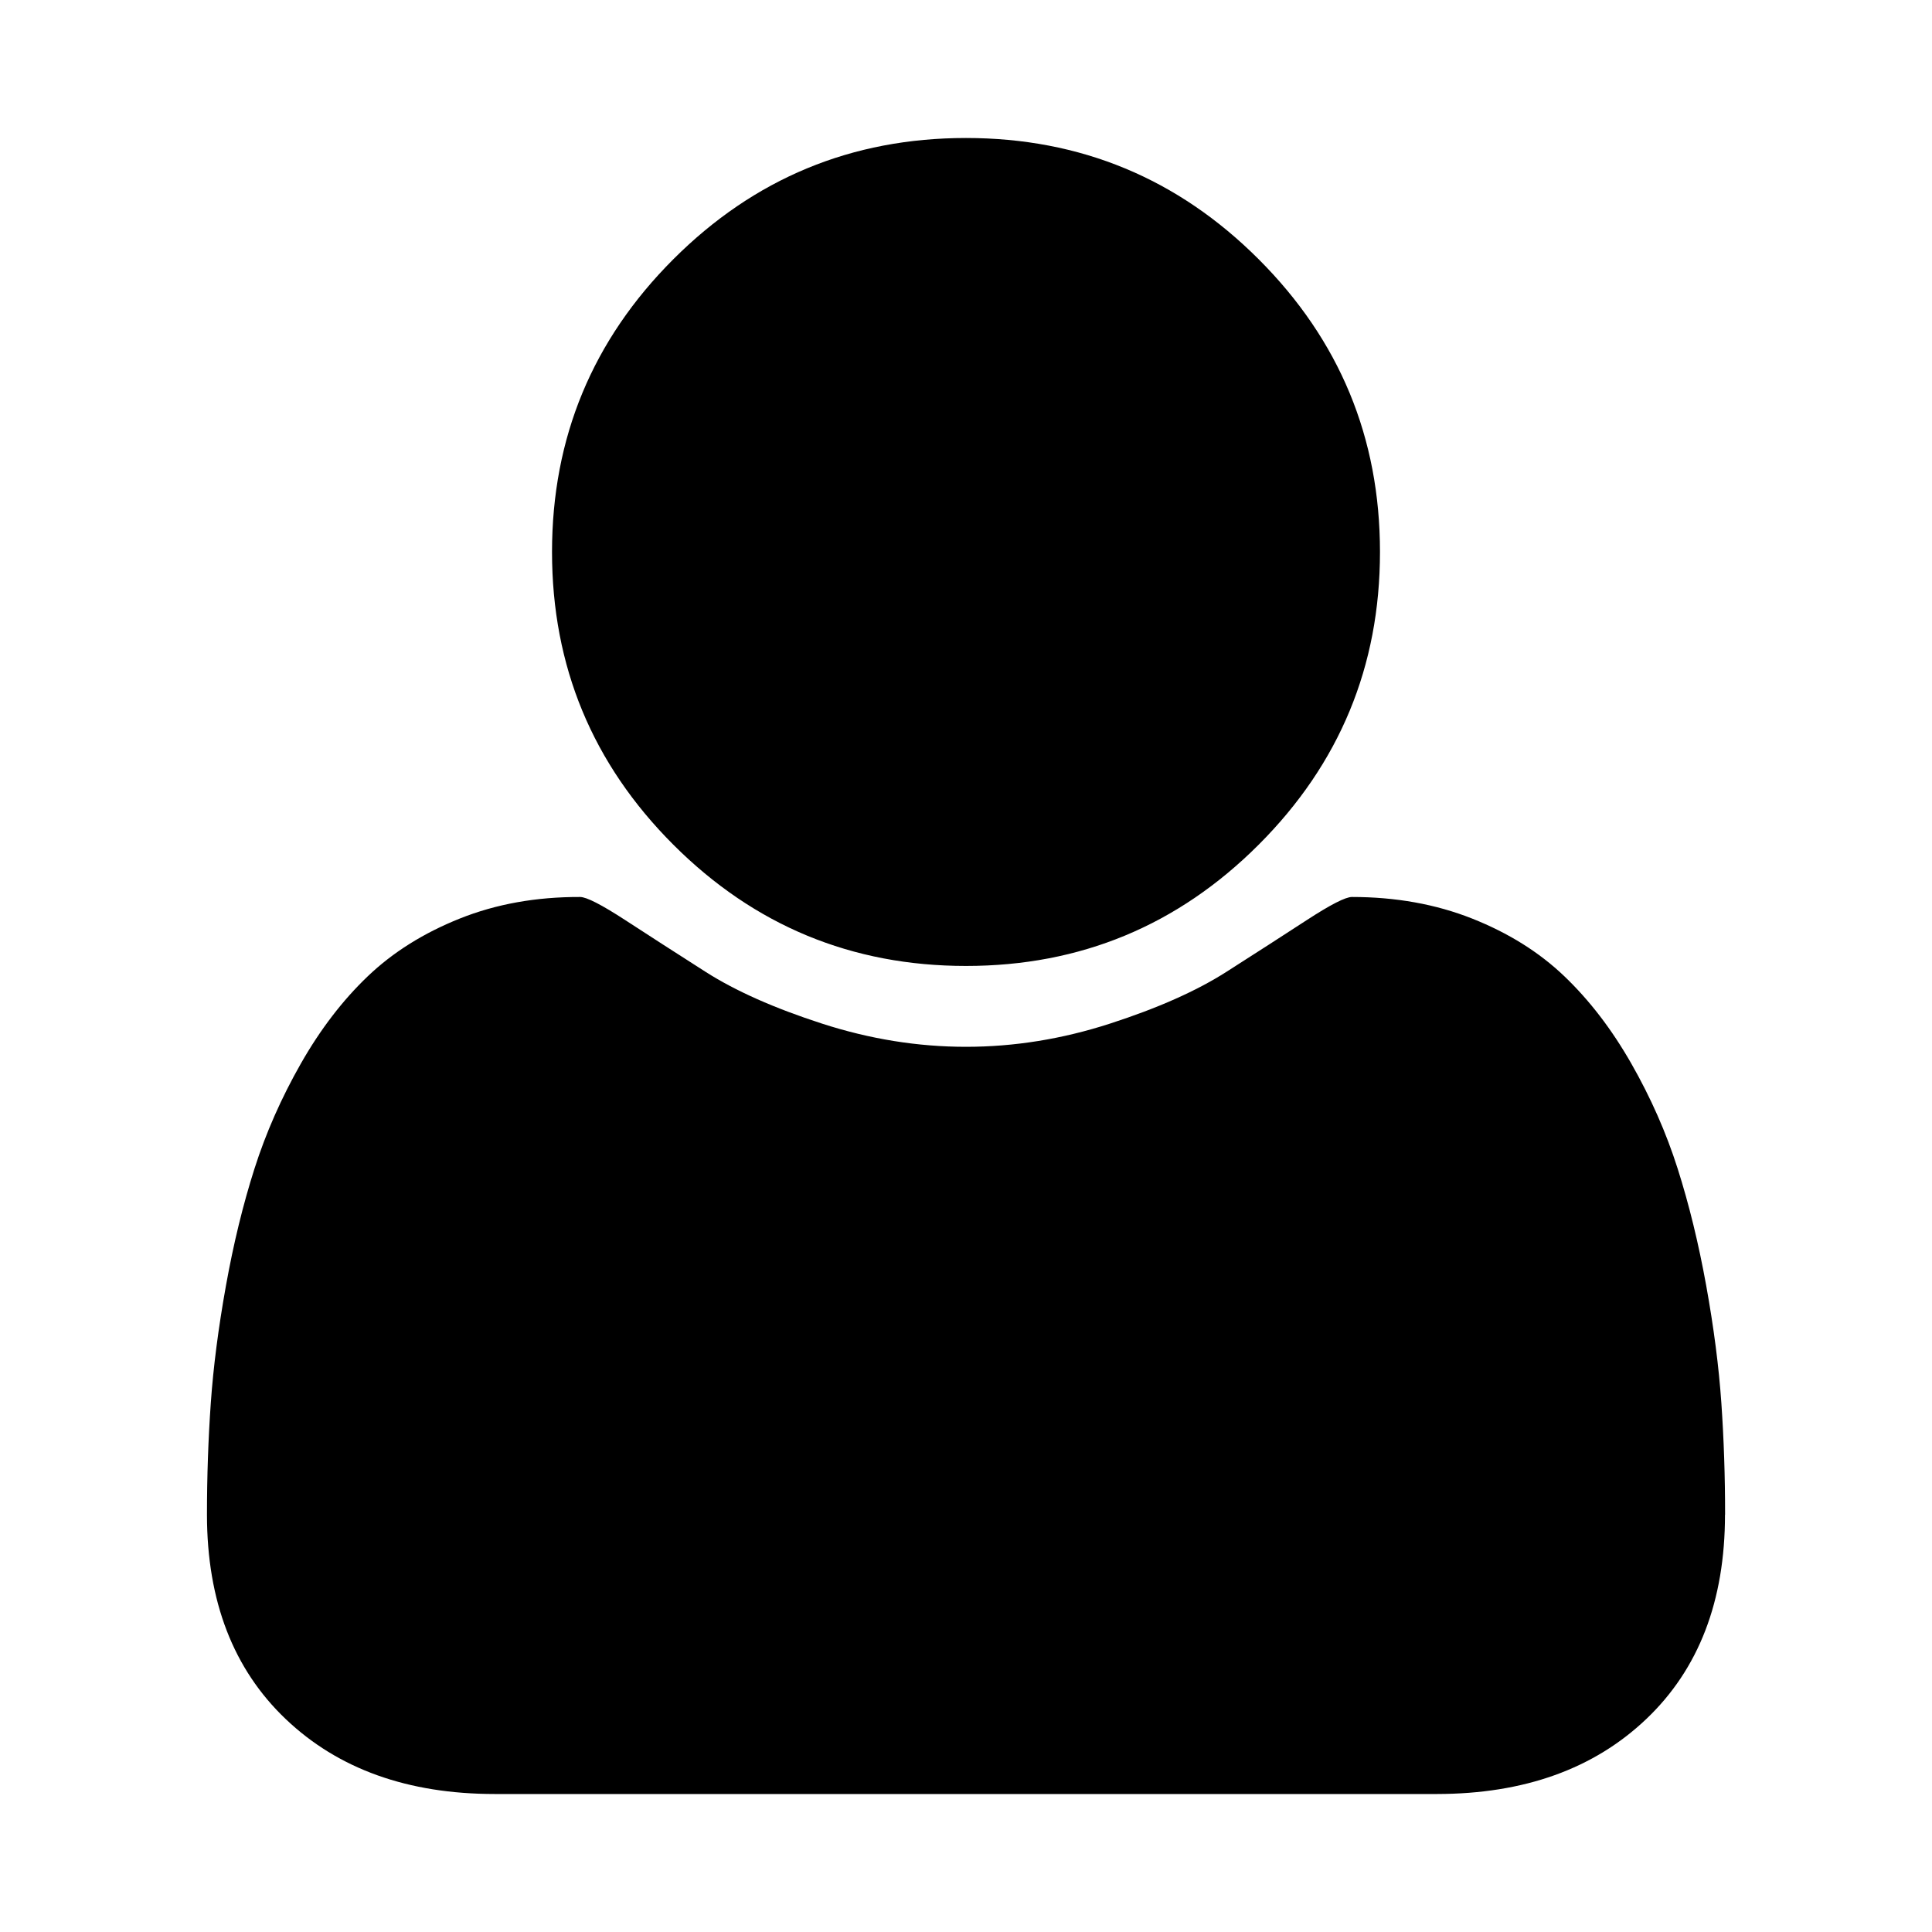 <?xml version="1.0"?><svg xmlns="http://www.w3.org/2000/svg" width="40" height="40" viewBox="0 0 40 40"><path d="m35.714 31.361q0 2.679-1.629 4.229t-4.333 1.553h-19.507q-2.7 0-4.329-1.551t-1.631-4.229q0-1.186 0.079-2.311t0.314-2.433 0.59-2.421 0.96-2.176 1.386-1.809 1.907-1.196 2.489-0.446q0.2 0 0.937 0.48t1.663 1.071 2.41 1.071 2.98 0.48 2.98-0.48 2.41-1.071 1.663-1.071 0.937-0.48q1.361 0 2.489 0.447t1.909 1.194 1.386 1.807 0.96 2.176 0.591 2.421 0.314 2.433 0.077 2.31z m-7.143-19.933q0 3.549-2.511 6.06t-6.06 2.511-6.06-2.511-2.511-6.06 2.511-6.06 6.06-2.511 6.06 2.511 2.511 6.06z"></path></svg>